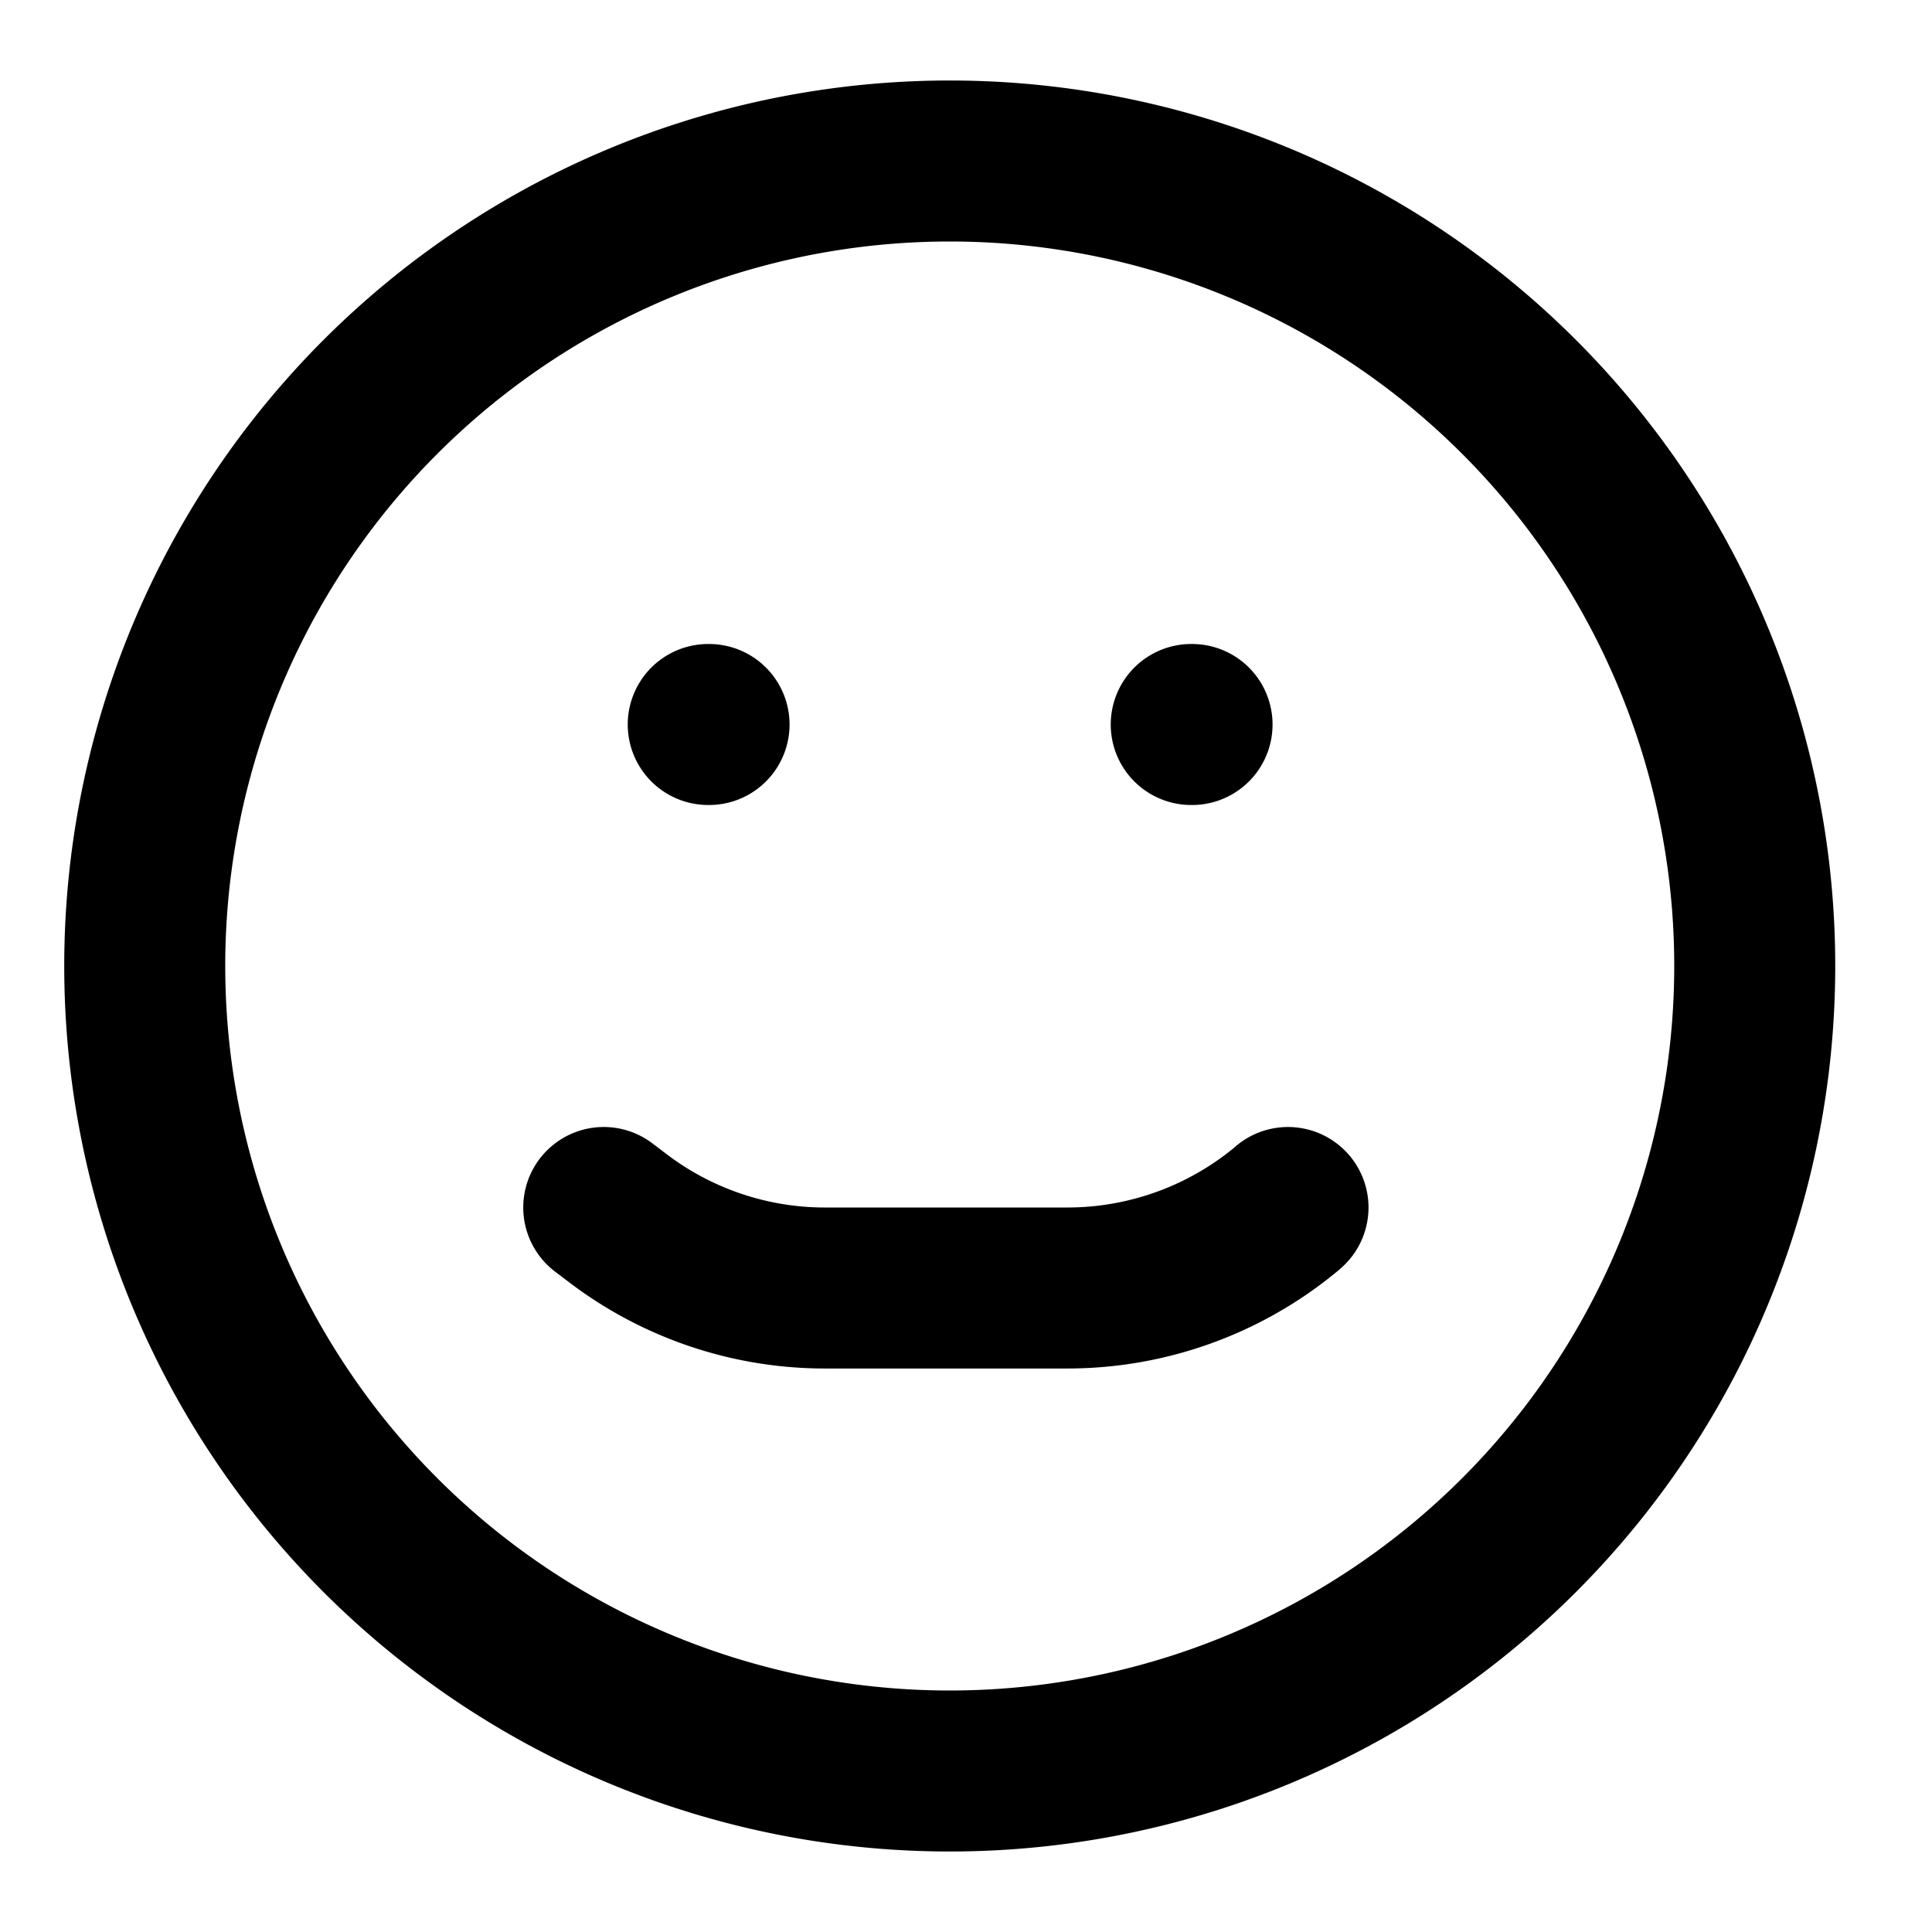 <svg xmlns="http://www.w3.org/2000/svg" width="12" height="12" fill="none" viewBox="0 0 12 12">
  <g clip-path="url(#a)">
    <path stroke="#000" stroke-linecap="round" stroke-linejoin="round" d="M4.399 4.5h.005m2.995 0h.005m-3.654 3 .083.063c.37.283.824.437 1.29.437h1.508a2.13 2.13 0 0 0 1.359-.491L8 7.5M10.899 6a5 5 0 1 1-10 0 5 5 0 0 1 10 0Z"/>
  </g>
  <defs>
    <clipPath id="a">
      <path fill="#fff" d="M0 0h12v12H0z"/>
    </clipPath>
  </defs>
</svg>

